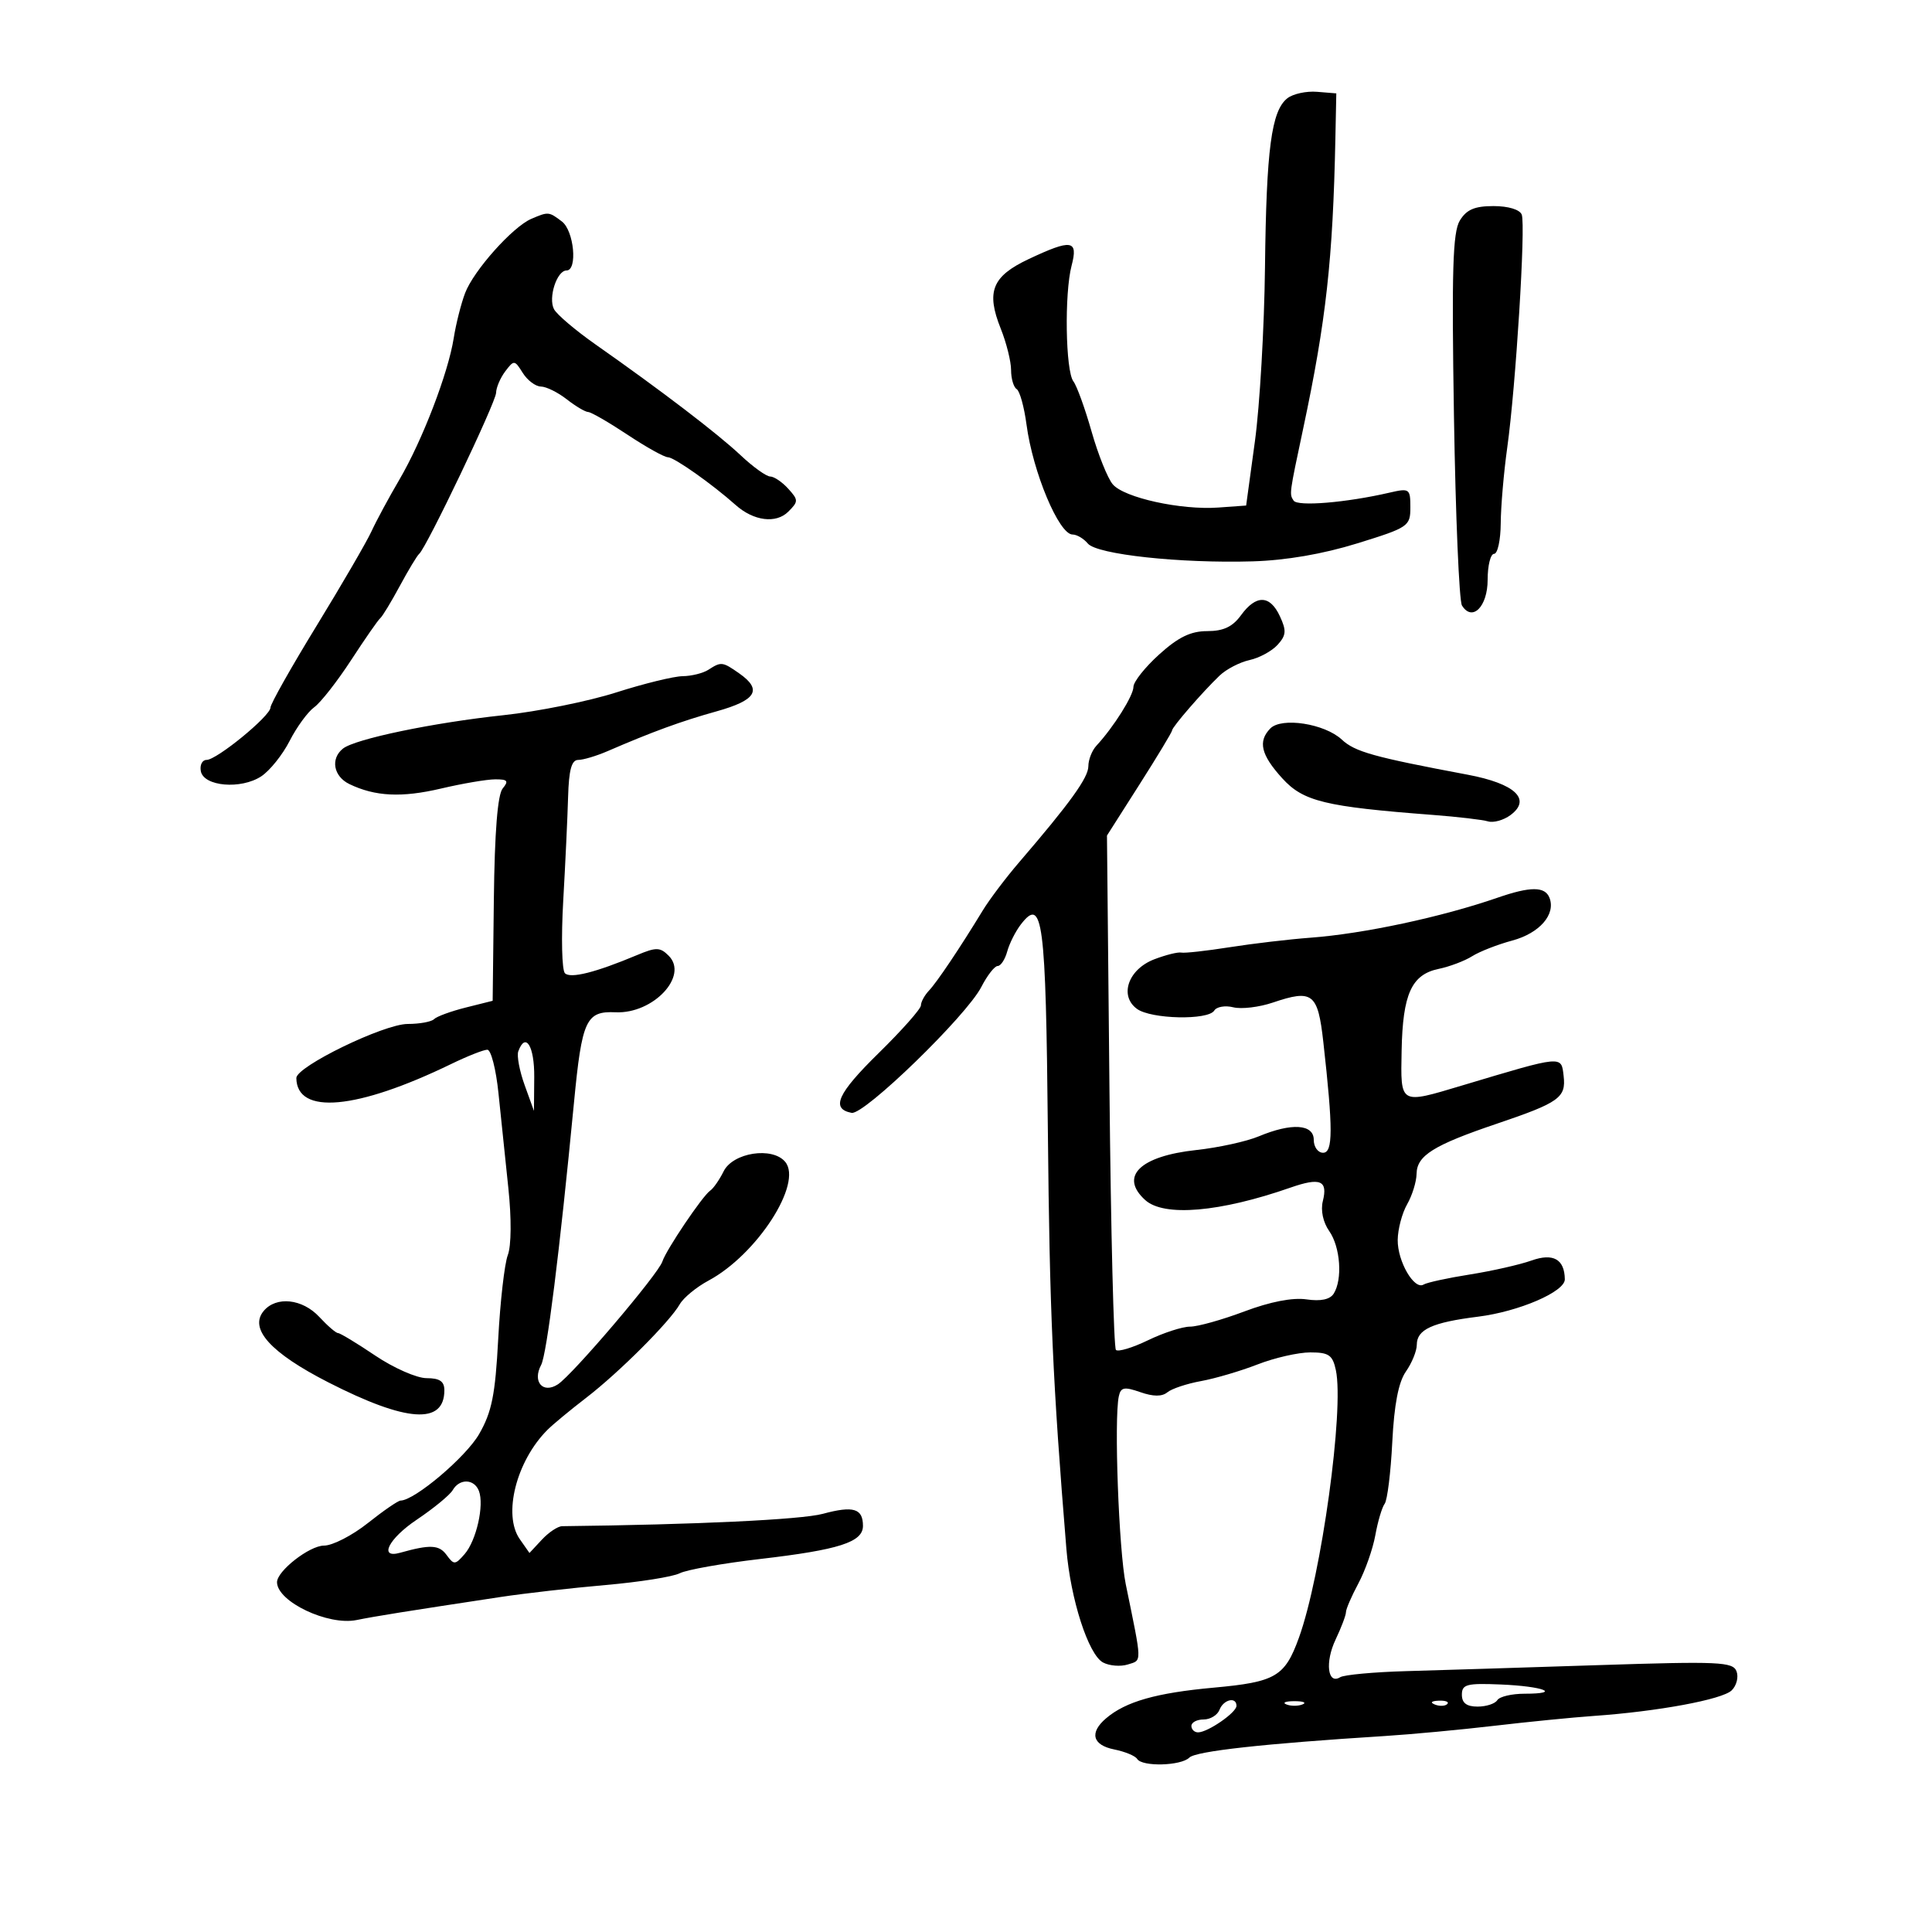 <svg xmlns="http://www.w3.org/2000/svg" width="300" height="300" viewBox="0 0 300 300" version="1.1">
	<path d="M 199.906 15.255 C 197.424 17.194, 196.638 23.119, 196.427 41.500 C 196.319 50.850, 195.617 63, 194.866 68.500 L 193.500 78.500 189.198 78.810 C 183.377 79.230, 174.549 77.289, 172.785 75.202 C 171.993 74.266, 170.514 70.575, 169.497 67 C 168.481 63.425, 167.212 59.924, 166.677 59.220 C 165.451 57.606, 165.263 45.564, 166.396 41.250 C 167.450 37.239, 166.411 37.082, 159.709 40.241 C 154.053 42.908, 153.099 45.290, 155.392 51.021 C 156.276 53.231, 157 56.130, 157 57.461 C 157 58.793, 157.391 60.123, 157.868 60.419 C 158.346 60.714, 159.033 63.189, 159.395 65.919 C 160.375 73.311, 164.432 83, 166.547 83 C 167.211 83, 168.278 83.630, 168.916 84.399 C 170.326 86.098, 183.257 87.497, 194.500 87.167 C 199.678 87.015, 205.411 86.031, 210.750 84.377 C 218.711 81.912, 219 81.716, 219 78.786 C 219 75.873, 218.868 75.781, 215.750 76.501 C 209.040 78.052, 201.491 78.679, 200.873 77.736 C 200.193 76.700, 200.179 76.807, 202.368 66.500 C 205.921 49.773, 206.972 40.296, 207.357 21.500 L 207.500 14.500 204.500 14.255 C 202.850 14.120, 200.783 14.570, 199.906 15.255 M 226.680 34.250 C 225.581 36.060, 225.403 41.999, 225.769 64.621 C 226.018 80.088, 226.577 93.316, 227.011 94.017 C 228.607 96.600, 231 94.210, 231 90.031 C 231 87.814, 231.450 86, 232 86 C 232.550 86, 233.015 83.862, 233.033 81.250 C 233.051 78.638, 233.506 73.350, 234.044 69.500 C 235.368 60.033, 236.928 34.975, 236.295 33.327 C 235.993 32.541, 234.209 32, 231.916 32 C 228.974 32, 227.719 32.540, 226.680 34.250 M 82.500 33.984 C 79.604 35.225, 73.554 42.005, 72.223 45.500 C 71.595 47.150, 70.799 50.300, 70.454 52.500 C 69.602 57.927, 65.572 68.420, 62.003 74.500 C 60.389 77.250, 58.447 80.850, 57.688 82.500 C 56.929 84.150, 53.088 90.757, 49.154 97.183 C 45.219 103.608, 42 109.316, 42 109.866 C 42 111.167, 33.662 118, 32.074 118 C 31.403 118, 31.003 118.788, 31.185 119.750 C 31.634 122.120, 37.412 122.616, 40.558 120.554 C 41.887 119.683, 43.874 117.207, 44.974 115.051 C 46.073 112.896, 47.793 110.540, 48.795 109.816 C 49.796 109.092, 52.374 105.800, 54.523 102.500 C 56.672 99.200, 58.705 96.275, 59.040 96 C 59.375 95.725, 60.741 93.475, 62.075 91 C 63.409 88.525, 64.766 86.275, 65.091 86 C 66.226 85.041, 77 62.478, 77.032 60.995 C 77.049 60.173, 77.693 58.669, 78.463 57.653 C 79.813 55.871, 79.908 55.880, 81.172 57.903 C 81.892 59.056, 83.160 60.010, 83.991 60.022 C 84.821 60.034, 86.625 60.924, 88 62 C 89.375 63.076, 90.874 63.966, 91.331 63.978 C 91.787 63.990, 94.534 65.575, 97.434 67.500 C 100.334 69.425, 103.161 71, 103.716 71 C 104.680 71, 110.575 75.158, 114.225 78.411 C 117.023 80.906, 120.507 81.350, 122.404 79.453 C 123.992 77.865, 123.991 77.648, 122.392 75.881 C 121.456 74.847, 120.197 73.996, 119.595 73.991 C 118.993 73.987, 116.925 72.501, 115 70.689 C 111.426 67.327, 102.681 60.647, 92.502 53.506 C 89.371 51.309, 86.455 48.834, 86.023 48.006 C 85.100 46.239, 86.473 42, 87.968 42 C 89.717 42, 89.134 35.822, 87.250 34.392 C 85.225 32.855, 85.150 32.848, 82.500 33.984 M 192.703 95.531 C 191.393 97.332, 189.973 98, 187.456 98 C 184.896 98, 182.973 98.933, 180.003 101.616 C 177.801 103.605, 176 105.874, 176 106.657 C 176 108.016, 172.912 112.923, 170.250 115.794 C 169.563 116.536, 169 117.968, 169 118.977 C 169 120.749, 166.166 124.682, 158.263 133.879 C 156.193 136.288, 153.645 139.663, 152.600 141.379 C 149.045 147.220, 145.503 152.497, 144.250 153.821 C 143.563 154.548, 143 155.581, 143 156.116 C 143 156.652, 140.038 159.995, 136.417 163.545 C 130.040 169.798, 128.968 172.171, 132.234 172.804 C 134.169 173.180, 150.075 157.743, 152.382 153.250 C 153.300 151.463, 154.441 150, 154.917 150 C 155.394 150, 156.060 148.988, 156.399 147.750 C 156.737 146.512, 157.688 144.624, 158.511 143.554 C 161.922 139.118, 162.397 142.758, 162.714 175.755 C 162.981 203.620, 163.469 214.612, 165.587 240.500 C 166.227 248.317, 169.004 256.932, 171.276 258.148 C 172.266 258.677, 174.003 258.816, 175.137 258.457 C 177.354 257.753, 177.375 258.520, 174.807 246 C 173.726 240.733, 172.973 220.326, 173.729 216.818 C 174.034 215.405, 174.568 215.302, 177.067 216.173 C 179.083 216.876, 180.438 216.883, 181.271 216.195 C 181.947 215.636, 184.300 214.852, 186.500 214.453 C 188.700 214.053, 192.654 212.888, 195.287 211.863 C 197.920 210.838, 201.597 210, 203.458 210 C 206.339 210, 206.929 210.408, 207.431 212.750 C 208.742 218.864, 205.182 244.659, 201.696 254.304 C 199.513 260.343, 198.083 261.181, 188.471 262.057 C 179.529 262.872, 174.806 264.217, 171.750 266.820 C 169.128 269.053, 169.633 270.977, 173.021 271.654 C 174.682 271.986, 176.284 272.650, 176.580 273.129 C 177.345 274.368, 183.390 274.210, 184.682 272.918 C 185.680 271.920, 196.278 270.750, 215 269.571 C 219.125 269.312, 226.775 268.597, 232 267.984 C 237.225 267.370, 244.200 266.679, 247.500 266.448 C 257.424 265.754, 267.413 263.904, 268.887 262.488 C 269.649 261.755, 269.991 260.419, 269.646 259.520 C 269.081 258.048, 266.941 257.952, 248.259 258.559 C 236.842 258.931, 223.385 259.351, 218.356 259.493 C 213.326 259.635, 208.710 260.061, 208.099 260.439 C 206.150 261.643, 205.722 258.106, 207.390 254.591 C 208.275 252.725, 209 250.809, 209 250.334 C 209 249.859, 209.868 247.851, 210.929 245.871 C 211.990 243.891, 213.174 240.523, 213.560 238.386 C 213.945 236.249, 214.599 234.050, 215.012 233.500 C 215.425 232.950, 215.956 228.648, 216.192 223.939 C 216.486 218.090, 217.157 214.614, 218.311 212.967 C 219.240 211.640, 220 209.771, 220 208.813 C 220 206.442, 222.405 205.339, 229.500 204.455 C 235.841 203.665, 243.010 200.578, 242.985 198.649 C 242.943 195.525, 241.180 194.533, 237.805 195.735 C 235.987 196.381, 231.684 197.356, 228.242 197.901 C 224.801 198.446, 221.569 199.148, 221.061 199.462 C 219.606 200.362, 216.996 195.866, 217.035 192.527 C 217.055 190.862, 217.714 188.375, 218.500 187 C 219.286 185.625, 219.945 183.498, 219.965 182.273 C 220.010 179.426, 222.592 177.817, 232.500 174.464 C 242.107 171.212, 243.190 170.436, 242.801 167.086 C 242.426 163.867, 242.812 163.831, 227 168.564 C 217.294 171.470, 217.479 171.578, 217.643 163.134 C 217.814 154.348, 219.184 151.325, 223.393 150.450 C 225.102 150.094, 227.441 149.210, 228.590 148.483 C 229.740 147.757, 232.545 146.661, 234.823 146.048 C 239.056 144.908, 241.597 141.998, 240.608 139.422 C 239.920 137.629, 237.658 137.622, 232.533 139.397 C 223.857 142.401, 211.735 144.993, 203.500 145.605 C 200.200 145.851, 194.543 146.517, 190.930 147.086 C 187.316 147.655, 183.941 148.029, 183.430 147.917 C 182.918 147.805, 181.035 148.273, 179.244 148.957 C 175.196 150.502, 173.753 154.615, 176.544 156.656 C 178.739 158.261, 187.601 158.455, 188.550 156.919 C 188.918 156.324, 190.247 156.096, 191.504 156.412 C 192.761 156.727, 195.525 156.398, 197.645 155.679 C 203.830 153.584, 204.635 154.212, 205.485 161.798 C 207.005 175.362, 206.997 179, 205.446 179 C 204.651 179, 204 178.100, 204 177 C 204 174.541, 200.563 174.320, 195.463 176.451 C 193.554 177.249, 189.181 178.206, 185.746 178.577 C 176.996 179.524, 173.779 182.680, 177.829 186.345 C 180.741 188.981, 189.430 188.235, 200.388 184.410 C 205.014 182.795, 206.215 183.296, 205.409 186.507 C 205.048 187.945, 205.443 189.795, 206.405 191.168 C 208.136 193.639, 208.494 198.672, 207.095 200.880 C 206.519 201.789, 205.078 202.092, 202.865 201.767 C 200.726 201.453, 197.234 202.131, 193.232 203.637 C 189.779 204.937, 185.982 206, 184.793 206 C 183.604 206, 180.666 206.952, 178.264 208.114 C 175.861 209.277, 173.619 209.953, 173.282 209.615 C 172.944 209.278, 172.493 191.169, 172.279 169.373 L 171.889 129.744 176.945 121.801 C 179.725 117.433, 182 113.662, 182 113.421 C 182 112.896, 186.739 107.429, 189.385 104.901 C 190.422 103.910, 192.513 102.827, 194.031 102.493 C 195.550 102.160, 197.510 101.094, 198.388 100.124 C 199.725 98.647, 199.782 97.930, 198.741 95.689 C 197.199 92.367, 195.047 92.311, 192.703 95.531 M 110 104 C 109.175 104.533, 107.375 104.982, 106 104.997 C 104.625 105.013, 99.978 106.150, 95.674 107.525 C 91.370 108.899, 83.495 110.488, 78.174 111.055 C 67.260 112.218, 55.125 114.745, 53.250 116.245 C 51.286 117.816, 51.784 120.558, 54.250 121.750 C 58.246 123.682, 62.378 123.882, 68.504 122.441 C 71.802 121.666, 75.568 121.024, 76.872 121.016 C 78.818 121.003, 79.031 121.258, 78.057 122.431 C 77.270 123.379, 76.807 129.181, 76.685 139.632 L 76.500 155.403 72.320 156.451 C 70.020 157.028, 67.808 157.838, 67.403 158.250 C 66.998 158.662, 65.154 159, 63.306 159 C 59.610 159, 45.990 165.618, 46.015 167.403 C 46.096 173.178, 55.396 172.332, 70.066 165.215 C 72.577 163.997, 75.100 163, 75.672 163 C 76.244 163, 77.023 166.037, 77.402 169.750 C 77.782 173.463, 78.472 180.089, 78.935 184.476 C 79.436 189.207, 79.401 193.445, 78.851 194.892 C 78.341 196.235, 77.671 202.095, 77.362 207.916 C 76.902 216.607, 76.372 219.247, 74.400 222.680 C 72.351 226.246, 64.398 232.979, 62.200 233.010 C 61.815 233.015, 59.524 234.590, 57.109 236.510 C 54.694 238.429, 51.636 240, 50.314 240 C 48.053 240, 42.982 243.963, 43.015 245.705 C 43.073 248.721, 50.939 252.453, 55.357 251.561 C 58.364 250.954, 62.868 250.233, 77.750 247.977 C 81.463 247.414, 88.796 246.579, 94.046 246.121 C 99.297 245.663, 104.472 244.842, 105.546 244.296 C 106.621 243.750, 112.225 242.754, 118 242.083 C 130.305 240.652, 134 239.464, 134 236.938 C 134 234.229, 132.517 233.783, 127.773 235.065 C 124.424 235.971, 107.989 236.750, 87.289 236.986 C 86.623 236.994, 85.209 237.933, 84.147 239.073 L 82.216 241.146 80.713 239 C 78.054 235.205, 80.169 226.862, 85.018 222.017 C 85.852 221.182, 88.552 218.948, 91.018 217.051 C 96.128 213.120, 103.990 205.261, 105.552 202.525 C 106.130 201.511, 108.140 199.858, 110.019 198.850 C 117.541 194.816, 124.691 183.743, 121.926 180.411 C 119.941 178.019, 113.812 178.963, 112.363 181.885 C 111.713 183.197, 110.773 184.547, 110.274 184.885 C 109.096 185.685, 103.428 194.088, 102.851 195.893 C 102.228 197.839, 88.910 213.487, 86.616 214.968 C 84.294 216.467, 82.639 214.543, 84.024 211.956 C 84.907 210.306, 86.894 194.435, 89.128 171.202 C 90.364 158.345, 90.994 156.979, 95.591 157.186 C 101.430 157.449, 106.973 151.544, 103.833 148.405 C 102.498 147.069, 101.897 147.058, 98.906 148.311 C 92.467 151.010, 88.586 151.986, 87.723 151.123 C 87.249 150.649, 87.129 145.590, 87.457 139.881 C 87.784 134.171, 88.125 126.912, 88.213 123.750 C 88.332 119.542, 88.753 118, 89.786 118 C 90.563 118, 92.616 117.386, 94.349 116.636 C 101.313 113.621, 105.768 111.994, 111.250 110.463 C 117.455 108.731, 118.423 107.110, 114.777 104.557 C 112.186 102.742, 111.984 102.718, 110 104 M 197.250 113.118 C 195.298 115.120, 195.803 117.219, 199.111 120.857 C 202.375 124.447, 205.728 125.262, 222.500 126.541 C 226.350 126.835, 230.199 127.285, 231.052 127.542 C 231.906 127.799, 233.481 127.359, 234.552 126.563 C 237.851 124.114, 235.271 121.683, 227.900 120.296 C 213.258 117.543, 210.397 116.744, 208.348 114.838 C 205.687 112.362, 198.998 111.326, 197.250 113.118 M 80.479 163.250 C 80.227 163.938, 80.672 166.300, 81.467 168.500 L 82.912 172.500 82.956 167.250 C 82.996 162.425, 81.605 160.178, 80.479 163.250 M 40.937 203.576 C 38.644 206.339, 42.035 210.079, 50.975 214.647 C 63.133 220.860, 69 221.260, 69 215.878 C 69 214.494, 68.273 214, 66.237 214 C 64.717 214, 61.135 212.425, 58.276 210.500 C 55.418 208.575, 52.815 207, 52.492 207 C 52.169 207, 50.862 205.875, 49.588 204.500 C 46.958 201.663, 42.886 201.228, 40.937 203.576 M 70.300 231.382 C 69.860 232.141, 67.341 234.213, 64.701 235.985 C 60.336 238.917, 58.756 242.061, 62.125 241.113 C 66.778 239.805, 68.183 239.869, 69.333 241.441 C 70.489 243.022, 70.673 243.014, 72.148 241.316 C 73.969 239.219, 75.213 233.720, 74.366 231.511 C 73.641 229.622, 71.360 229.549, 70.300 231.382 M 227 263.156 C 227 264.444, 227.736 265, 229.441 265 C 230.784 265, 232.160 264.550, 232.500 264 C 232.840 263.450, 234.741 263, 236.726 263 C 242.612 263, 239.673 261.846, 233.079 261.568 C 227.746 261.344, 227 261.539, 227 263.156 M 189.362 265.500 C 189.045 266.325, 187.934 267, 186.893 267 C 185.852 267, 185 267.450, 185 268 C 185 268.550, 185.466 269, 186.035 269 C 187.540 269, 192 265.923, 192 264.885 C 192 263.419, 189.979 263.890, 189.362 265.500 M 199.750 264.662 C 200.438 264.940, 201.563 264.940, 202.250 264.662 C 202.938 264.385, 202.375 264.158, 201 264.158 C 199.625 264.158, 199.063 264.385, 199.750 264.662 M 222.813 264.683 C 223.534 264.972, 224.397 264.936, 224.729 264.604 C 225.061 264.272, 224.471 264.036, 223.417 264.079 C 222.252 264.127, 222.015 264.364, 222.813 264.683" stroke="none" fill="black" fill-rule="evenodd"/>
</svg>